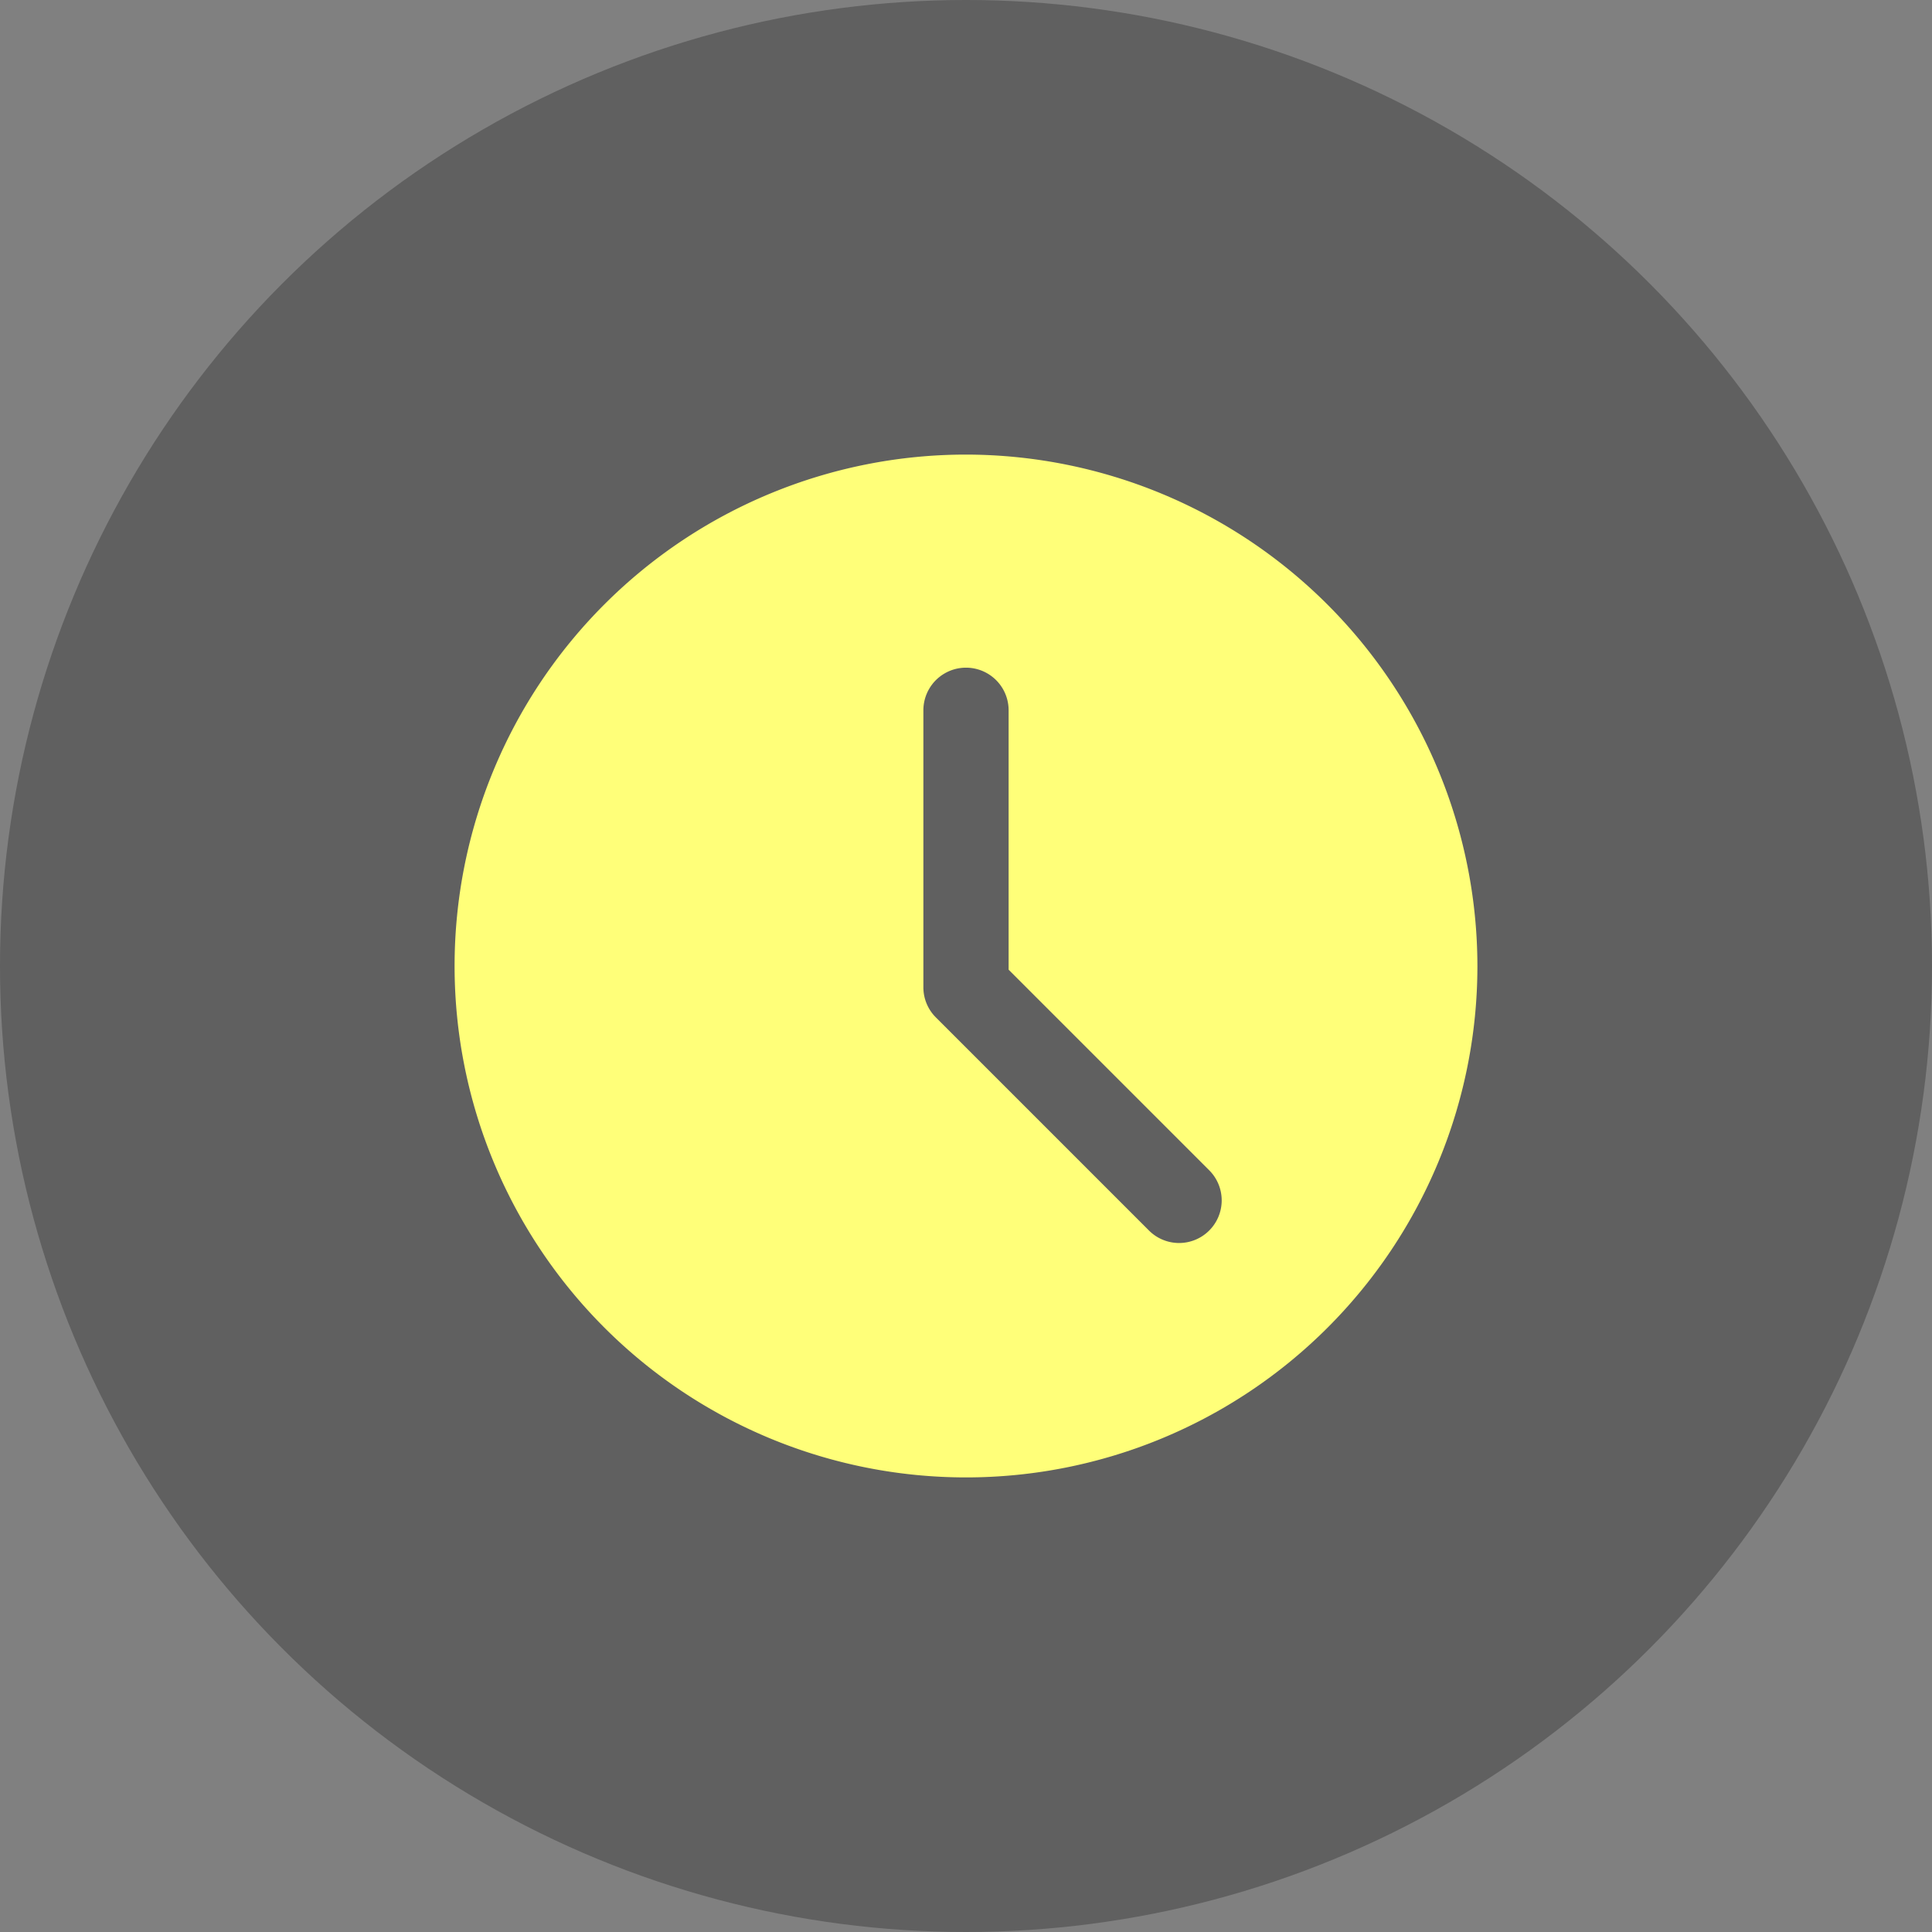 <svg xmlns="http://www.w3.org/2000/svg" xmlns:xlink="http://www.w3.org/1999/xlink" width="34" height="34" viewBox="0 0 34 34"><rect x="0" y="0" width="34" height="34" fill="#808080" stroke="none"/><defs><clipPath id="a"><rect width="18" height="18" transform="translate(3217 542)" fill="#ffff79" stroke="#707070" stroke-width="1"/></clipPath></defs><g transform="translate(-3209 -534)"><circle cx="17" cy="17" r="17" transform="translate(3209 534)" fill="rgba(0,0,0,0.25)"/><g clip-path="url(#a)"><path d="M9,0a9,9,0,1,0,9,9A9.01,9.01,0,0,0,9,0Zm4.28,13.655a.749.749,0,0,1-1.06,0L8.47,9.905a.747.747,0,0,1-.22-.53V4.5a.75.75,0,0,1,1.5,0V9.065l3.53,3.53A.749.749,0,0,1,13.28,13.655Zm0,0" transform="translate(3217 542)" fill="#ffff79"/></g></g></svg>